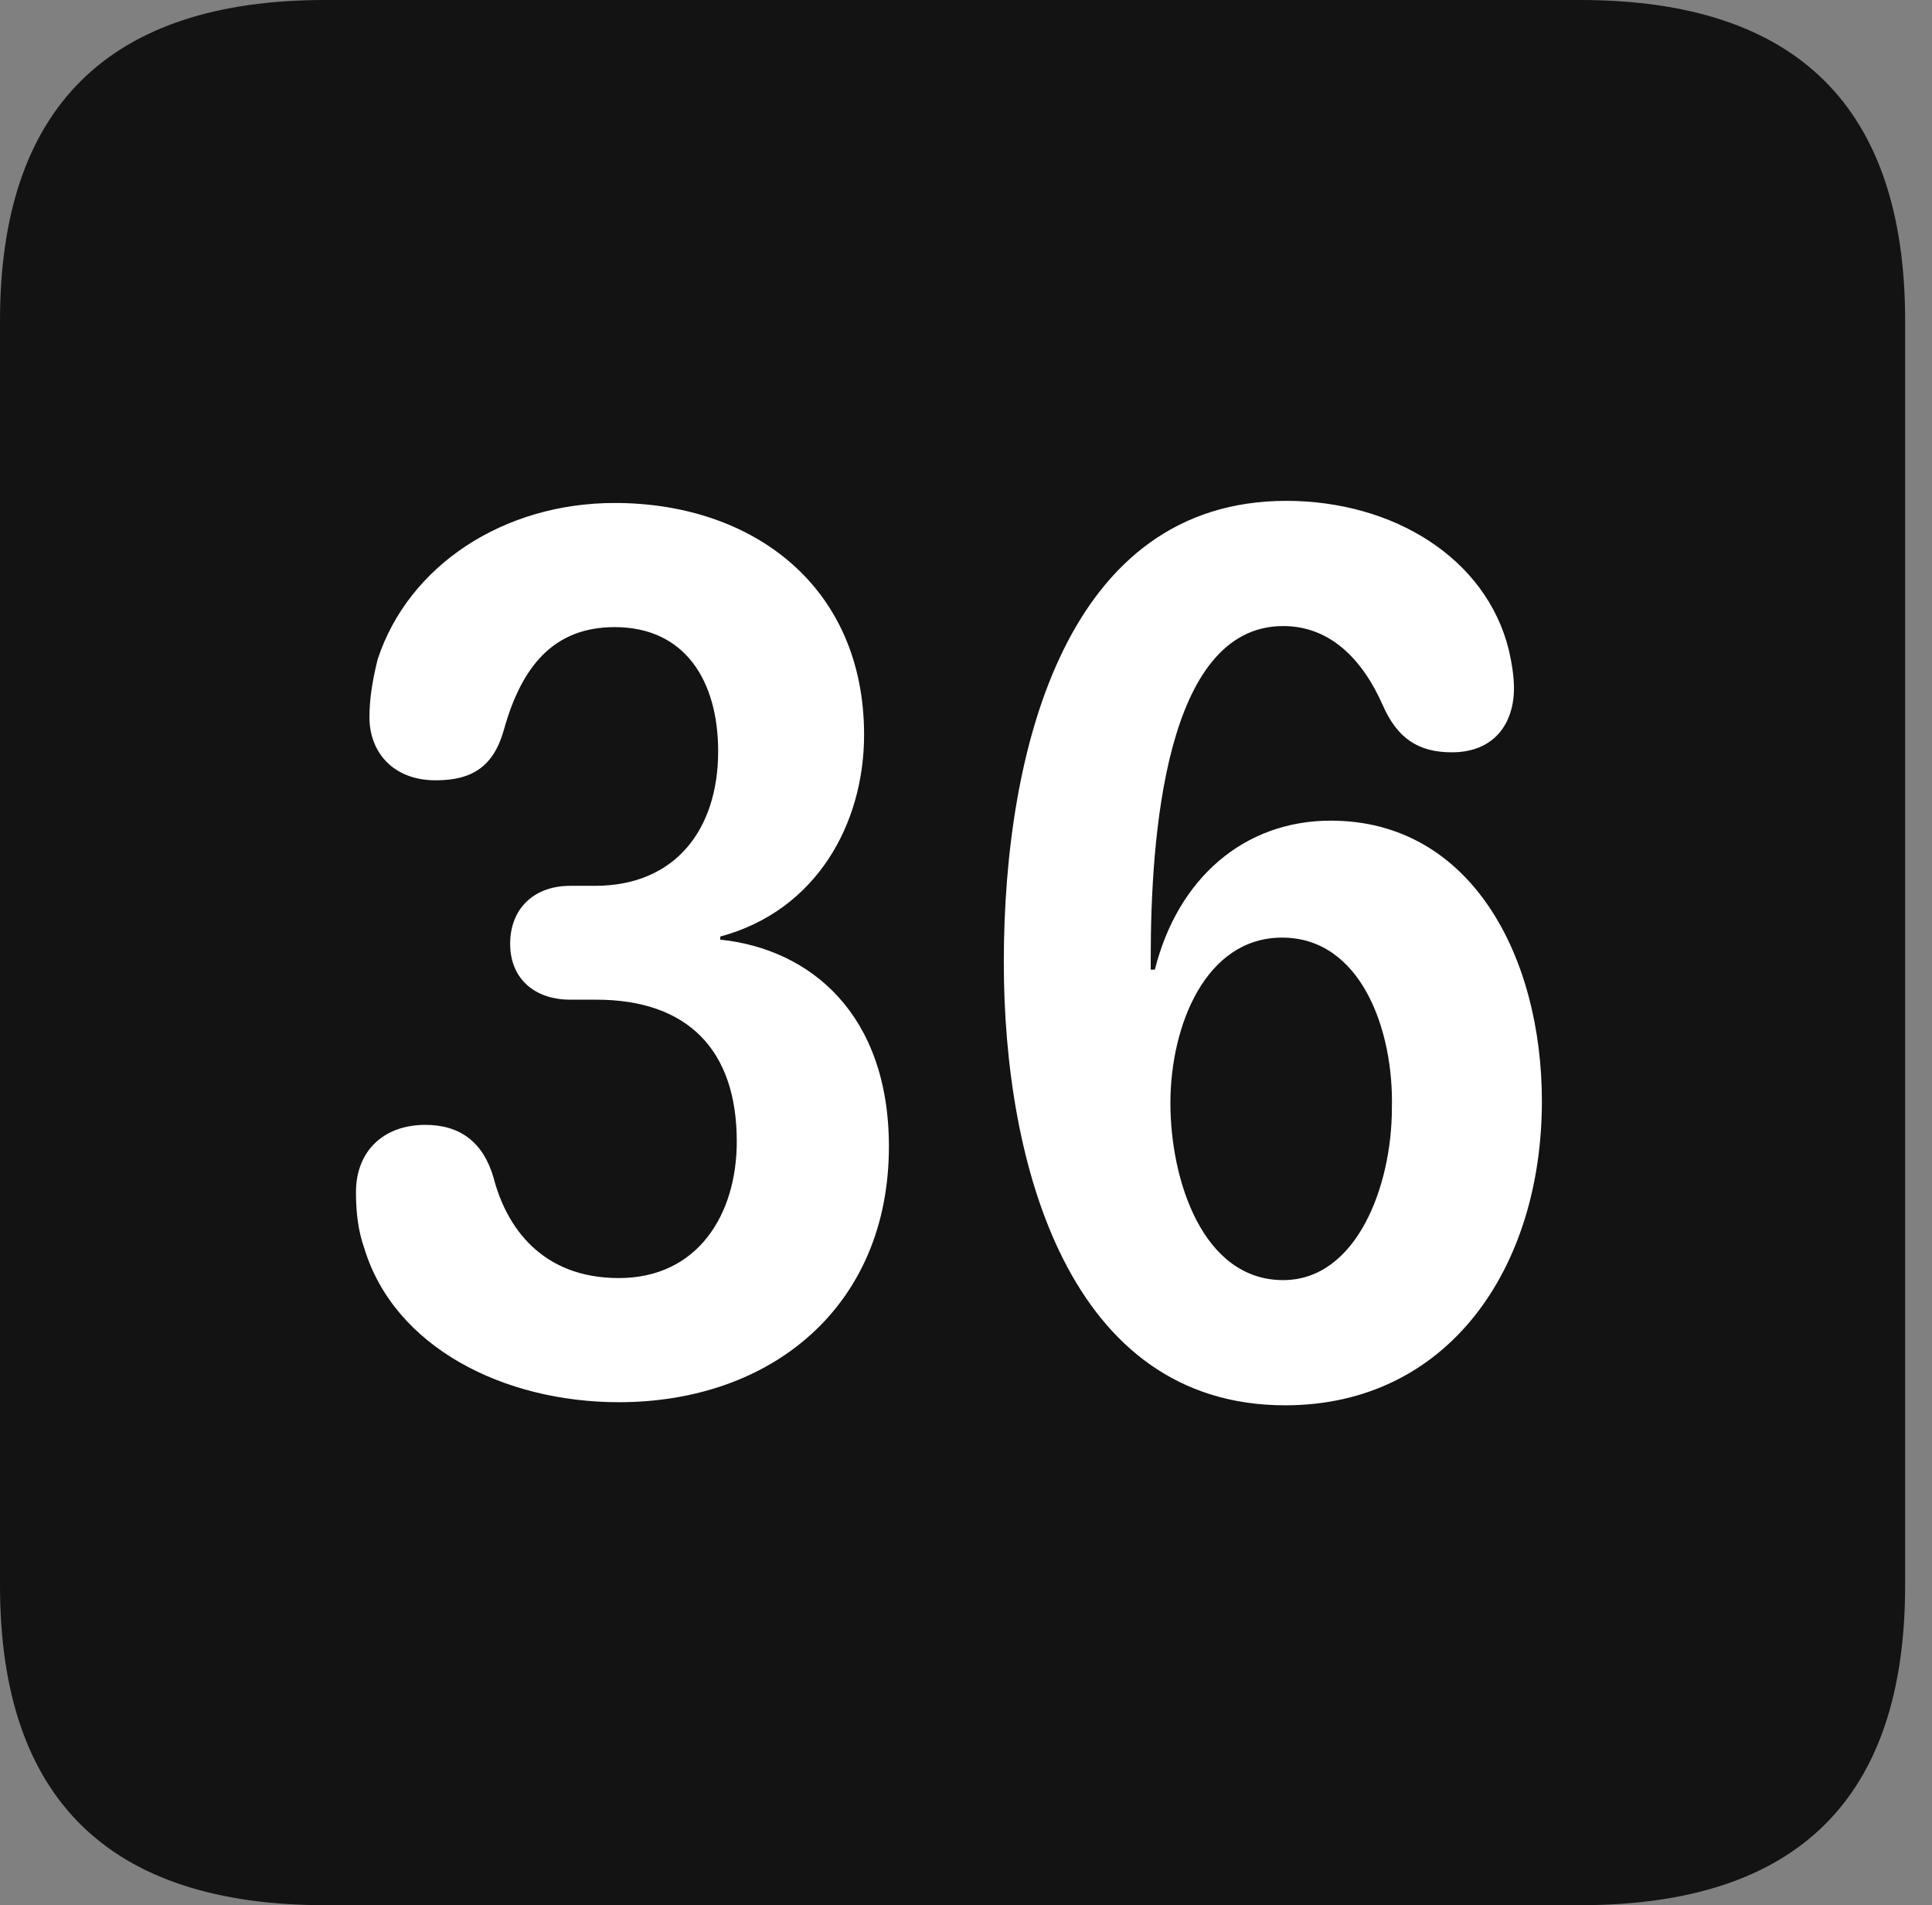 <?xml version="1.0" encoding="UTF-8"?>
<!--Generator: Apple Native CoreSVG 326-->
<!DOCTYPE svg
PUBLIC "-//W3C//DTD SVG 1.1//EN"
       "http://www.w3.org/Graphics/SVG/1.1/DTD/svg11.dtd">
<svg version="1.1" xmlns="http://www.w3.org/2000/svg" xmlns:xlink="http://www.w3.org/1999/xlink" viewBox="0 0 25.525 25.17">
 <rect x="0" y="0" width="25.525" height="25.17" fill="#808080" stroke="none"/>
 <g>
  <rect height="25.17" opacity="0" width="25.525" x="0" y="0"/>
  <path d="M4.293 25.17L20.877 25.17C23.748 25.17 25.17 23.762 25.17 20.945L25.17 4.238C25.17 1.422 23.748 0 20.877 0L4.293 0C1.436 0 0 1.422 0 4.238L0 20.945C0 23.762 1.436 25.17 4.293 25.17Z" fill="black" fill-opacity="0.85"/>
  <path d="M8.176 18.525C6.658 18.525 5.209 17.801 4.812 16.488C4.73 16.256 4.703 16.01 4.703 15.75C4.703 15.203 5.072 14.861 5.619 14.861C6.084 14.861 6.385 15.094 6.521 15.559C6.686 16.201 7.15 16.885 8.176 16.885C9.215 16.885 9.734 16.051 9.734 15.08C9.734 13.863 9.078 13.207 7.875 13.207L7.533 13.207C7.068 13.207 6.74 12.934 6.74 12.469C6.74 12.004 7.055 11.703 7.533 11.703L7.861 11.703C8.928 11.703 9.488 10.951 9.488 9.926C9.488 8.996 9.051 8.285 8.121 8.285C7.314 8.285 6.891 8.805 6.658 9.639C6.521 10.131 6.234 10.309 5.756 10.309C5.195 10.309 4.881 9.939 4.881 9.475C4.881 9.229 4.922 8.982 4.99 8.709C5.4 7.465 6.658 6.645 8.121 6.645C9.953 6.645 11.416 7.752 11.416 9.707C11.416 10.883 10.787 12.031 9.516 12.373L9.516 12.414C10.705 12.537 11.744 13.398 11.744 15.148C11.744 17.254 10.199 18.525 8.176 18.525ZM16.98 18.566C14.123 18.566 13.262 15.381 13.262 12.715C13.262 9.857 14.109 6.617 16.994 6.617C18.402 6.617 19.633 7.369 19.934 8.586C19.975 8.764 20.002 8.941 20.002 9.092C20.002 9.557 19.742 9.939 19.182 9.939C18.73 9.939 18.457 9.748 18.266 9.311C18.006 8.723 17.582 8.271 16.953 8.271C15.381 8.271 15.203 11.102 15.203 12.66C15.203 12.701 15.203 12.756 15.203 12.81L15.258 12.81C15.559 11.607 16.434 10.842 17.582 10.842C19.441 10.842 20.371 12.646 20.371 14.547C20.371 16.762 19.127 18.566 16.98 18.566ZM16.953 16.912C17.924 16.912 18.389 15.668 18.389 14.643C18.416 13.604 17.979 12.387 16.939 12.387C15.928 12.387 15.463 13.549 15.463 14.574C15.463 15.586 15.887 16.912 16.953 16.912Z" fill="white"/>
 </g>
</svg>
